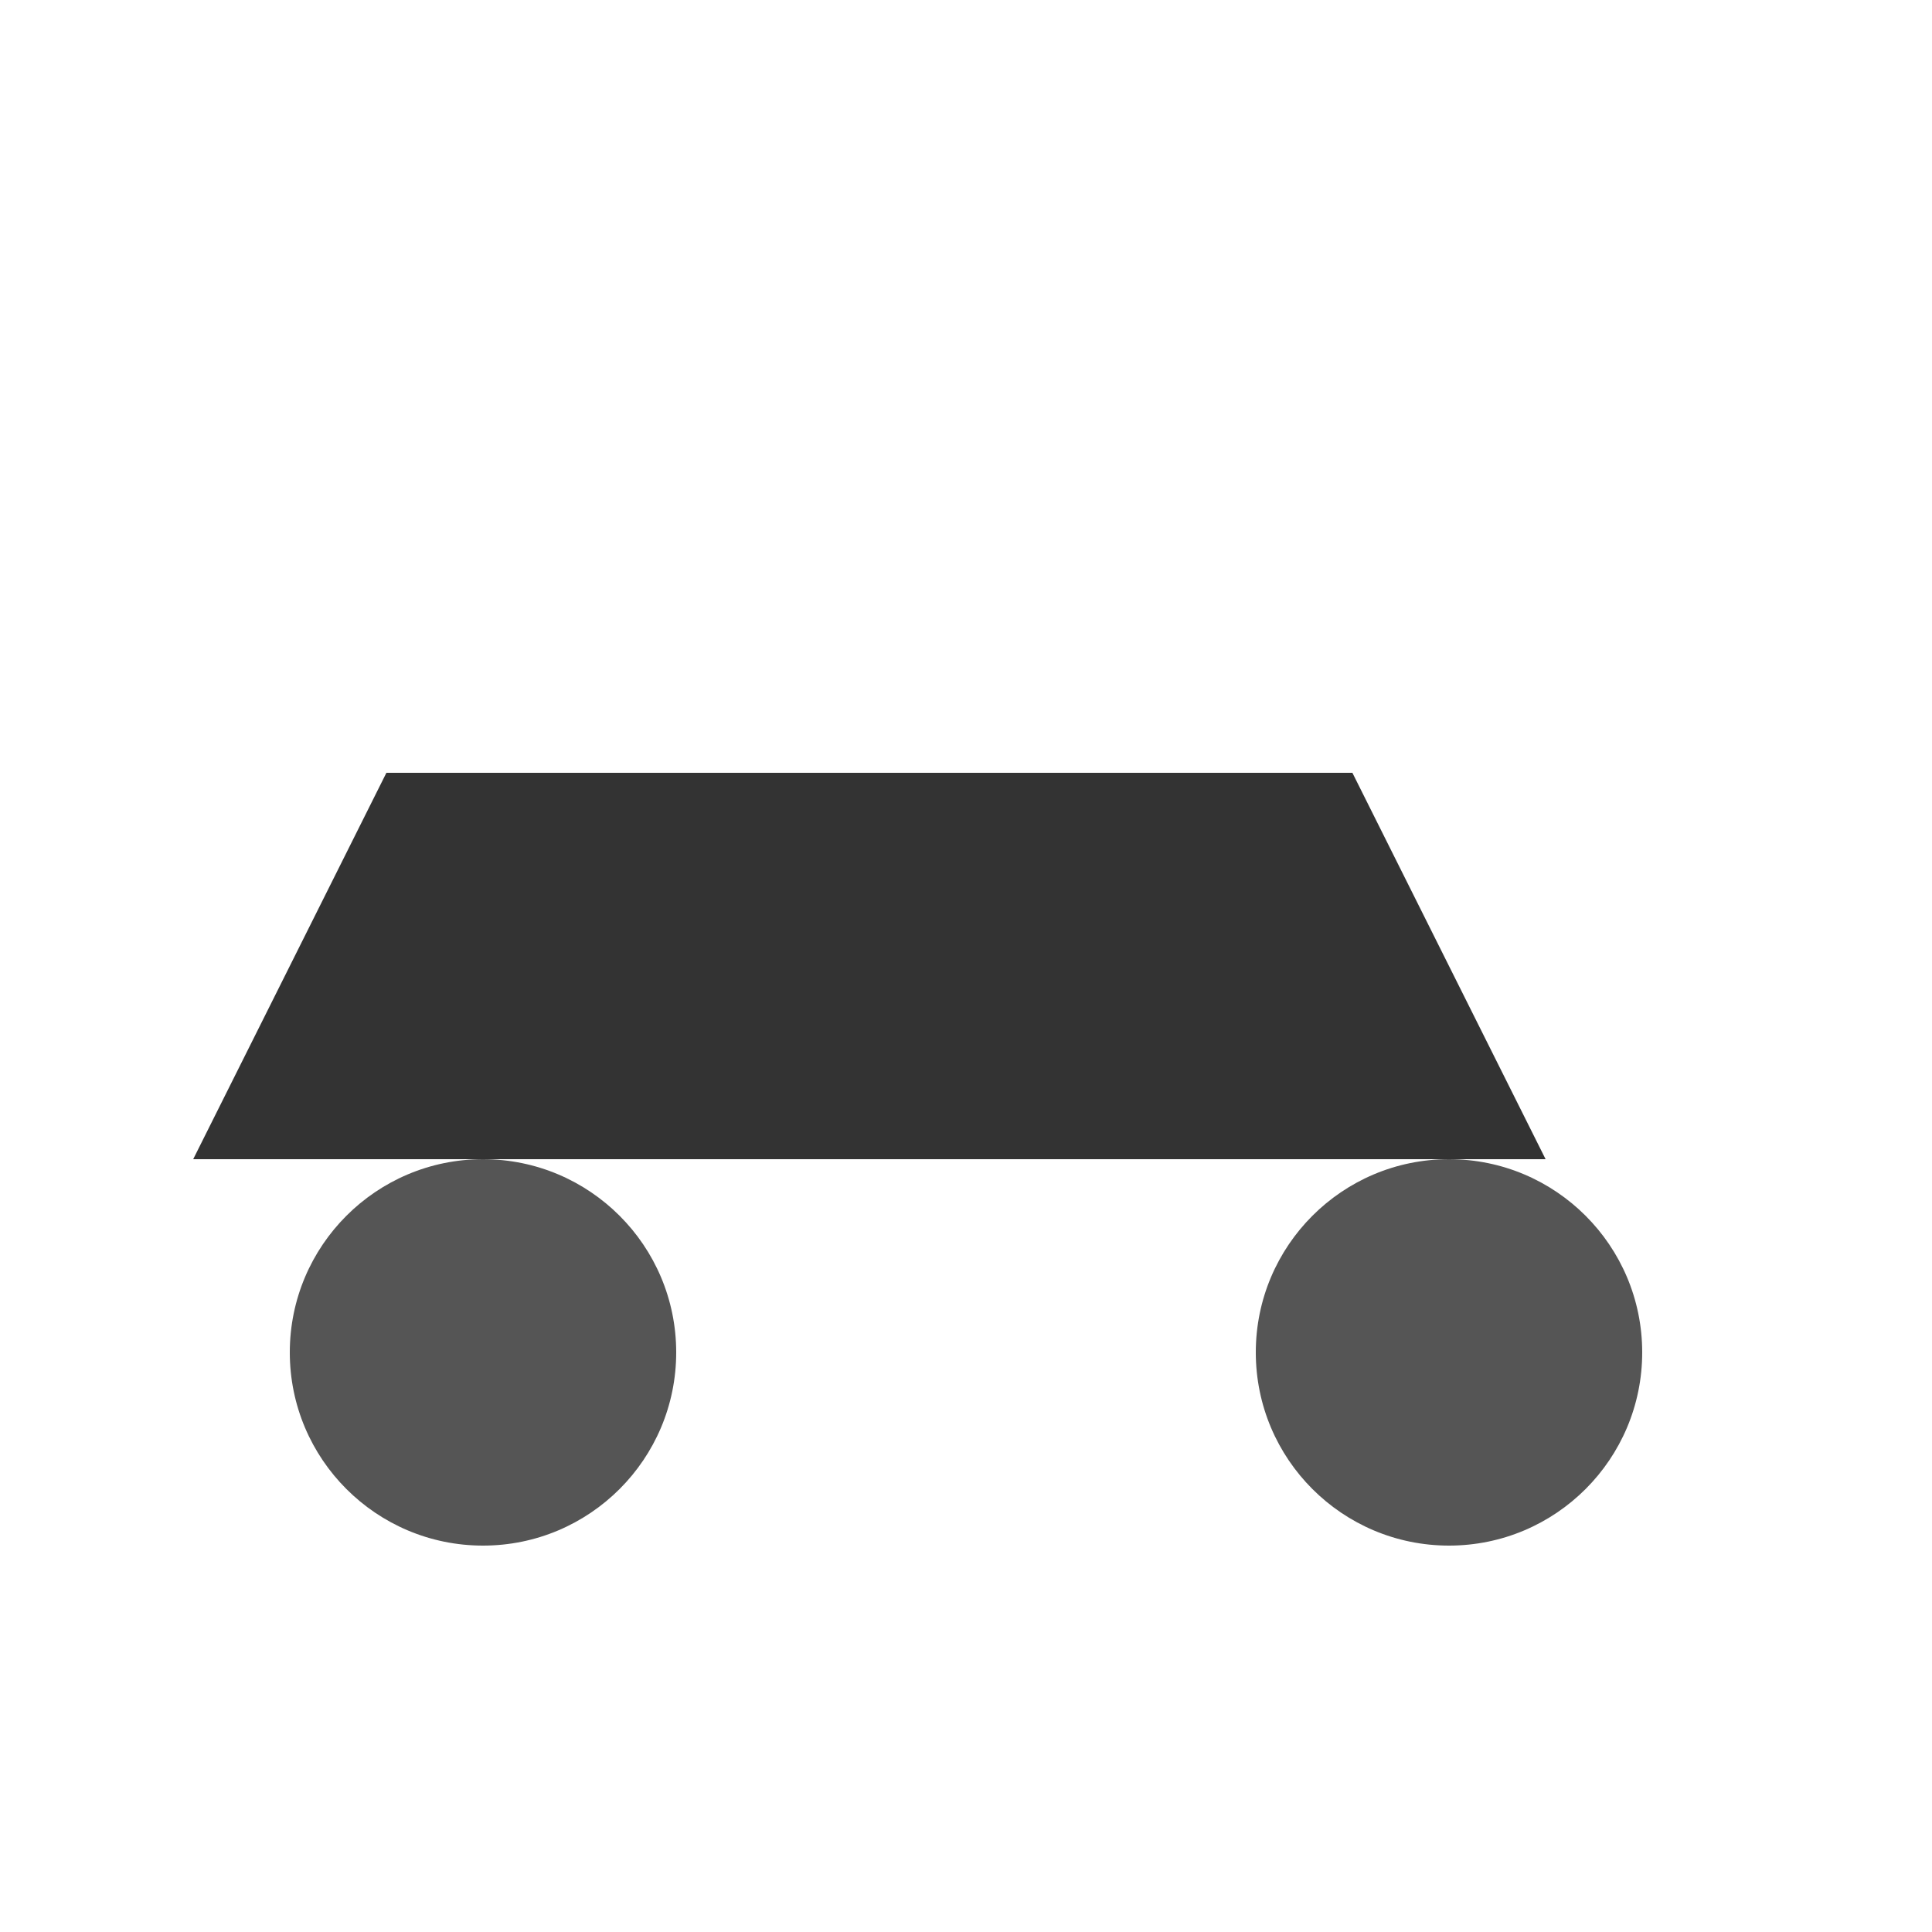 <!-- public/icon.svg -->
<svg xmlns="http://www.w3.org/2000/svg" viewBox="0 0 100 100" role="img">
  <title>MotoAuto-CH Icon</title>
  <!-- Sylwetka samochodu -->
  <path d="M10 60 L20 40 H70 L80 60 Z" fill="#333"/>
  <!-- Koła -->
  <circle cx="25" cy="70" r="10" fill="#555"/>
  <circle cx="75" cy="70" r="10" fill="#555"/>
</svg>
